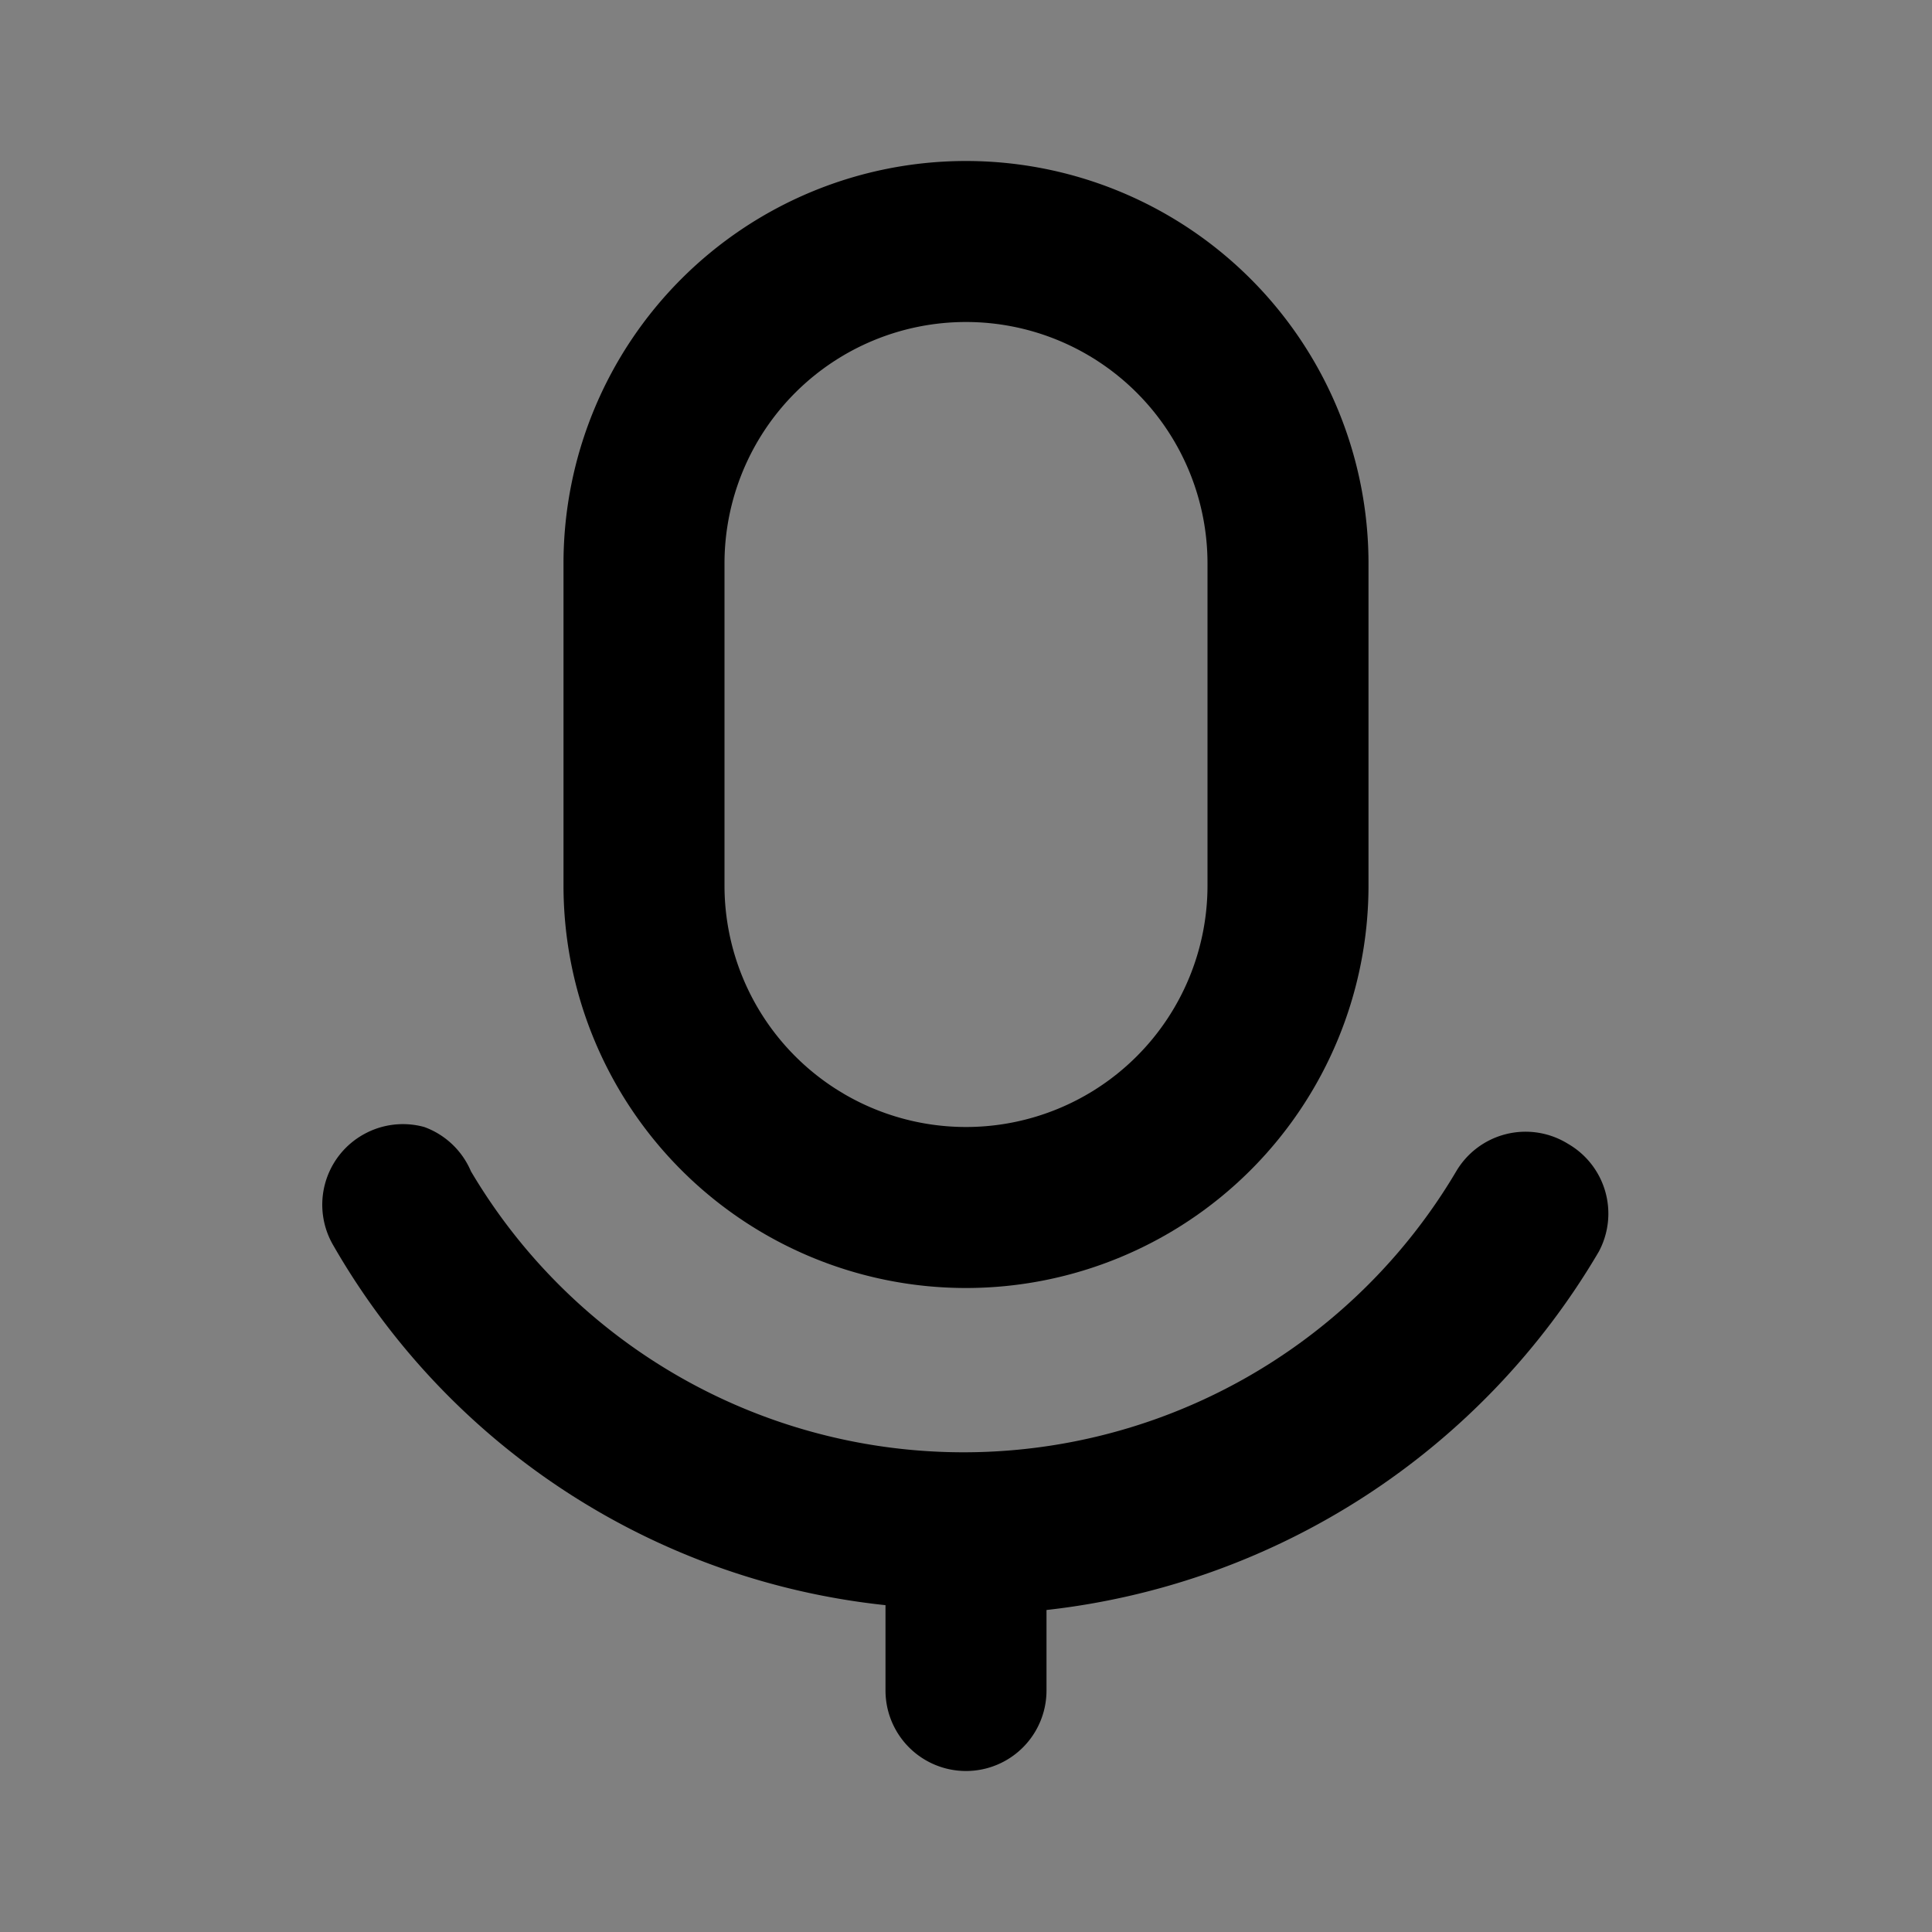 <svg xmlns="http://www.w3.org/2000/svg" viewBox="0 0 24 24"><rect x="0" y="0" width="24" height="24" fill="#808080" stroke="none"/><title>mic-duotone</title><path fill="currentColor" d="M12,2A5,5,0,0,0,7,7v4a5,5,0,0,0,10,0V7A5,5,0,0,0,12,2Z"/><path fill="white" fill-opacity="0.5" d="M12,4a3,3,0,0,1,3,3v4a3,3,0,0,1-6,0V7A3,3,0,0,1,12,4Z"/><path fill="currentColor" d="M5.27,14a1,1,0,0,0-.75.09,1,1,0,0,0-.38,1.38A9,9,0,0,0,11,19.94V21a1,1,0,0,0,2,0V20a9.13,9.13,0,0,0,6.86-4.45,1,1,0,0,0-.38-1.34,1,1,0,0,0-1.39.34,7.11,7.11,0,0,1-12.24,0A1,1,0,0,0,5.27,14Z"/></svg>